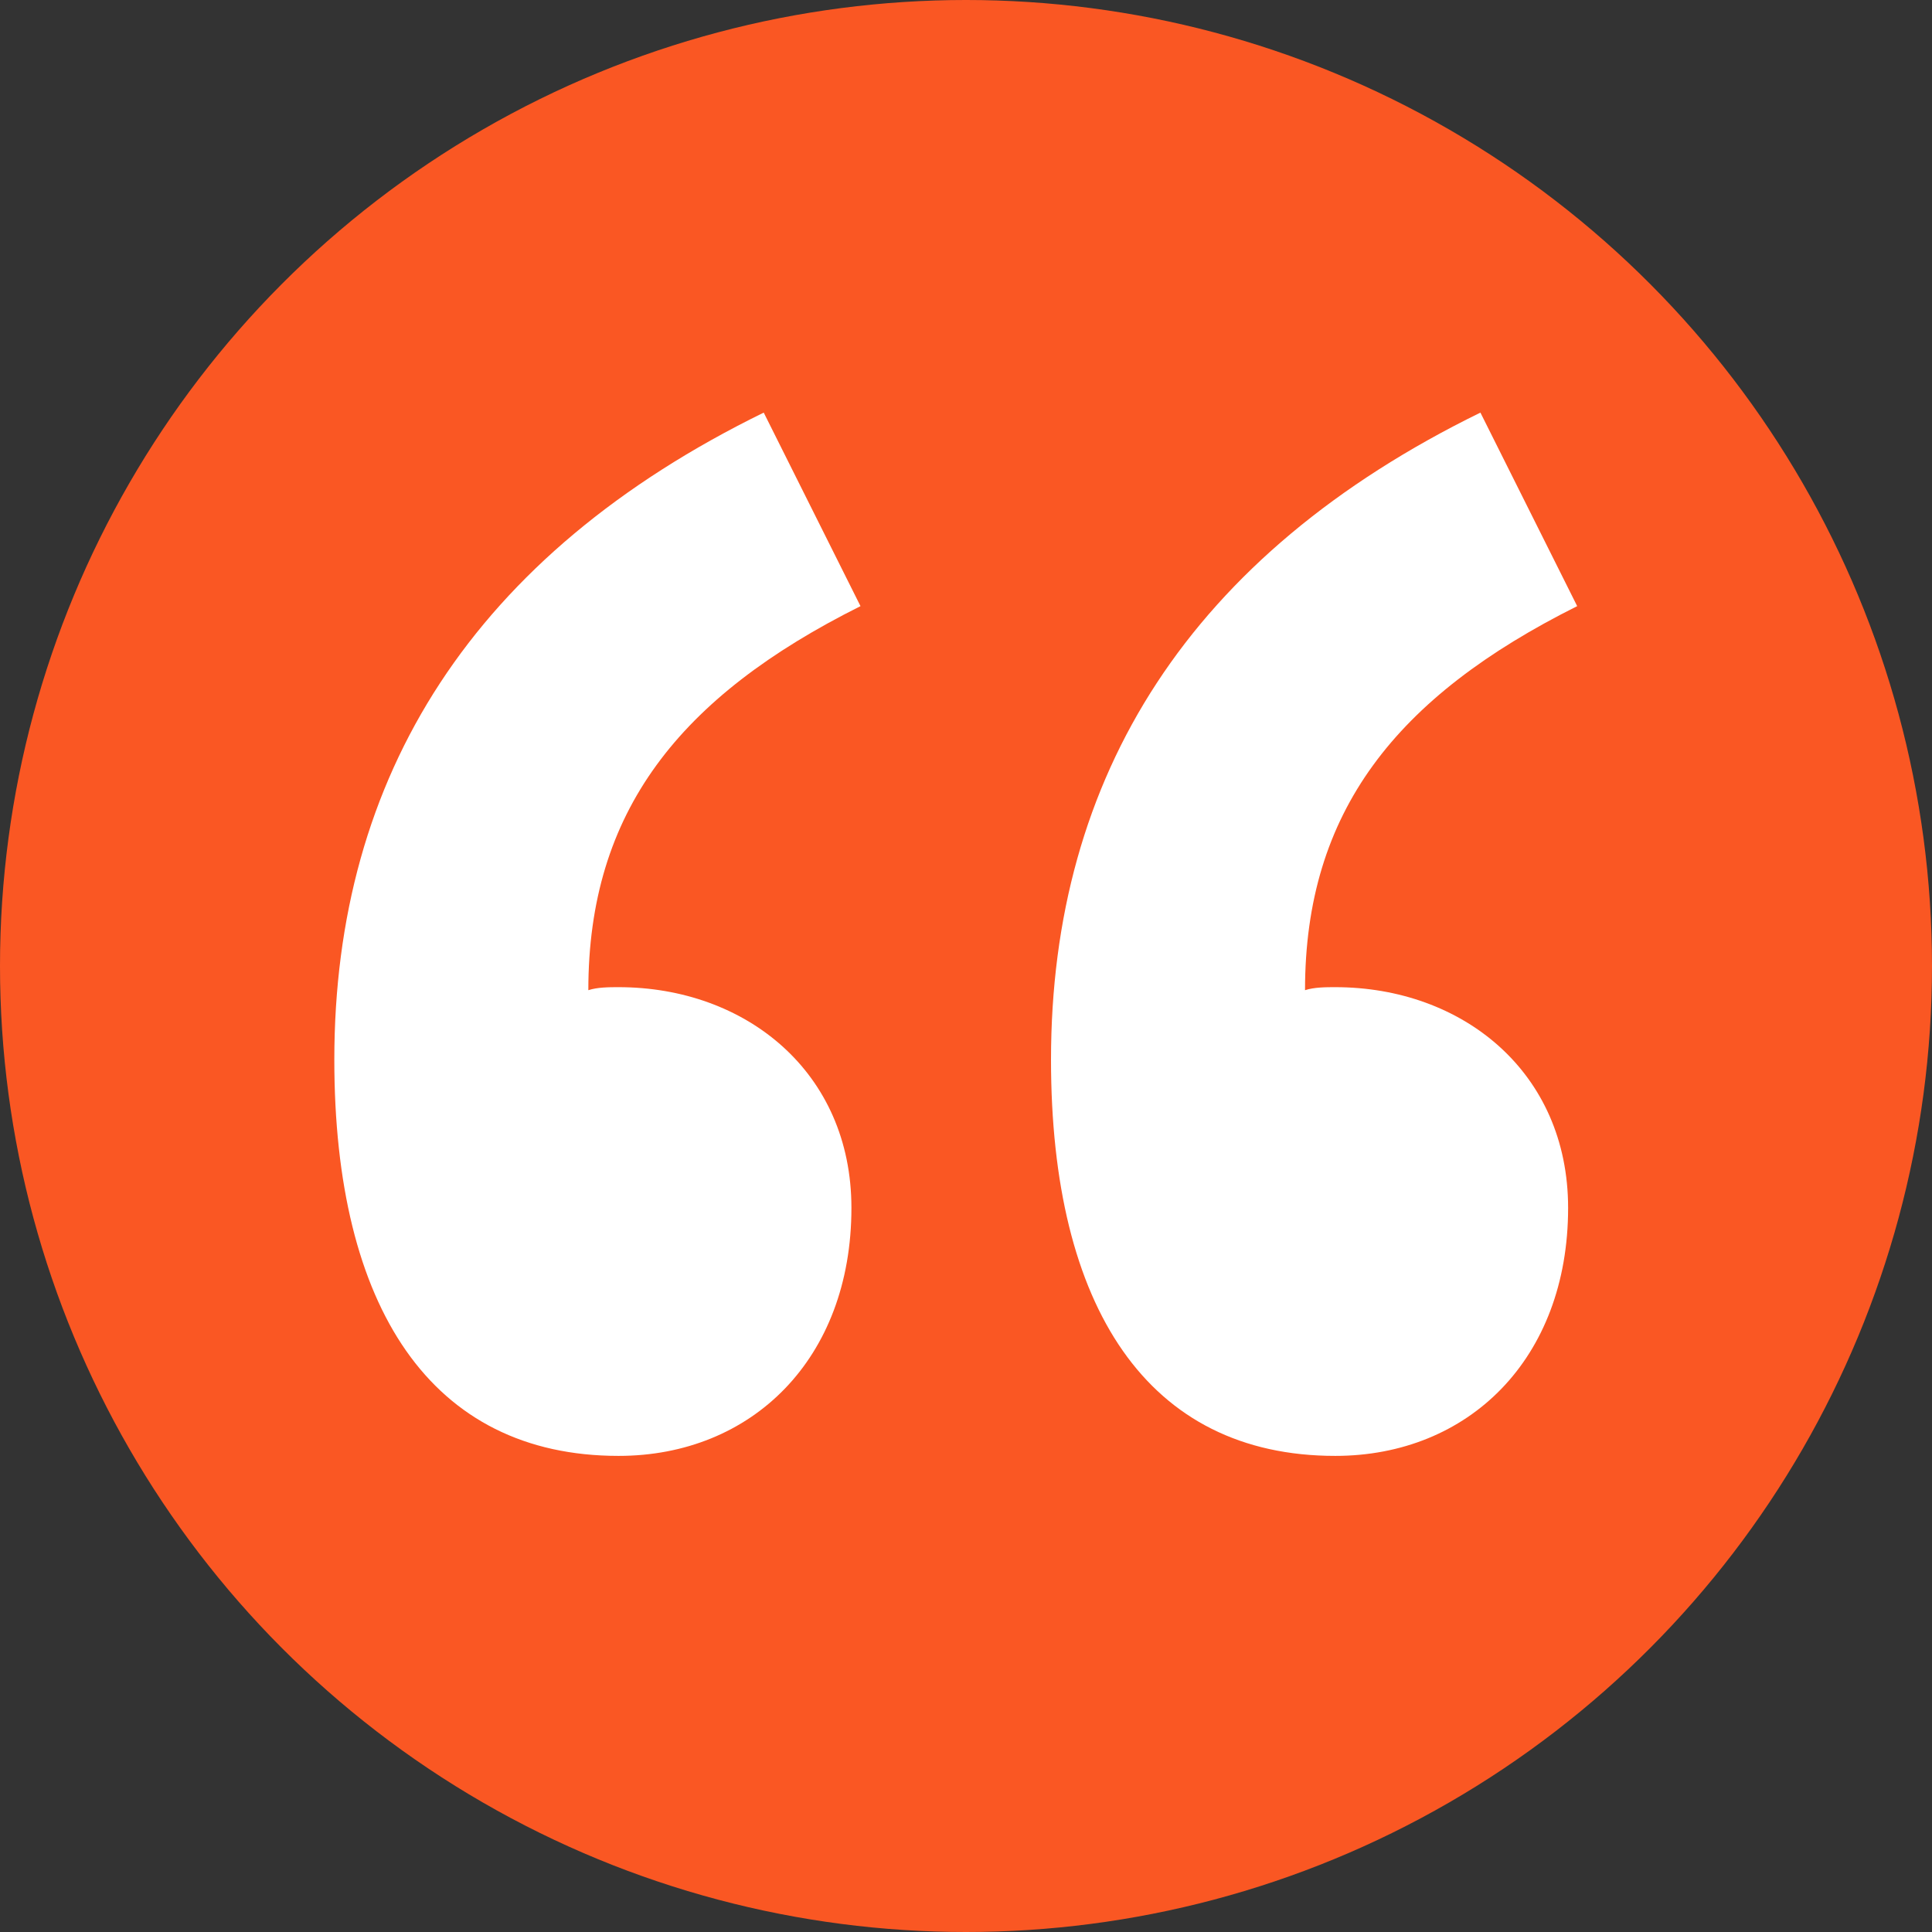<?xml version="1.0" encoding="UTF-8"?>
<svg width="46px" height="46px" viewBox="0 0 46 46" version="1.1" xmlns="http://www.w3.org/2000/svg" xmlns:xlink="http://www.w3.org/1999/xlink">
    <rect x="0" y="0" width="46" height="46" fill="#333333" stroke="none"/>
    <!-- Generator: Sketch 55.2 (78181) - https://sketchapp.com -->
    <title>quote</title>
    <desc>Created with Sketch.</desc>
    <g id="Homepage" stroke="none" stroke-width="1" fill="none" fill-rule="evenodd">
        <g id="Desktop-HD" transform="translate(-170, -4881)">
            <g id="User-feedback" transform="translate(-11, 4533)">
                <g id="Feedback---pierkarski" transform="translate(181, 336)">
                    <g id="quote">
                        <circle id="Oval" fill="#FA5723" cx="23" cy="35" r="23"></circle>
                        <path d="M14.728,46.664 C10.264,46.664 7.96,43.136 7.96,37.232 C7.96,30.464 11.272,25.208 18.184,21.824 L20.488,26.432 C16.168,28.592 14.008,31.328 14.008,35.576 C14.224,35.504 14.512,35.504 14.728,35.504 C17.752,35.504 20.272,37.52 20.272,40.76 C20.272,44.36 17.896,46.664 14.728,46.664 Z M31.792,46.664 C27.328,46.664 25.024,43.136 25.024,37.232 C25.024,30.464 28.336,25.208 35.248,21.824 L37.552,26.432 C33.232,28.592 31.072,31.328 31.072,35.576 C31.288,35.504 31.576,35.504 31.792,35.504 C34.816,35.504 37.336,37.52 37.336,40.76 C37.336,44.36 34.96,46.664 31.792,46.664 Z" id="“" fill="#FFFFFF" fill-rule="nonzero"></path>
                    </g>
                </g>
            </g>
        </g>
    </g>
</svg>